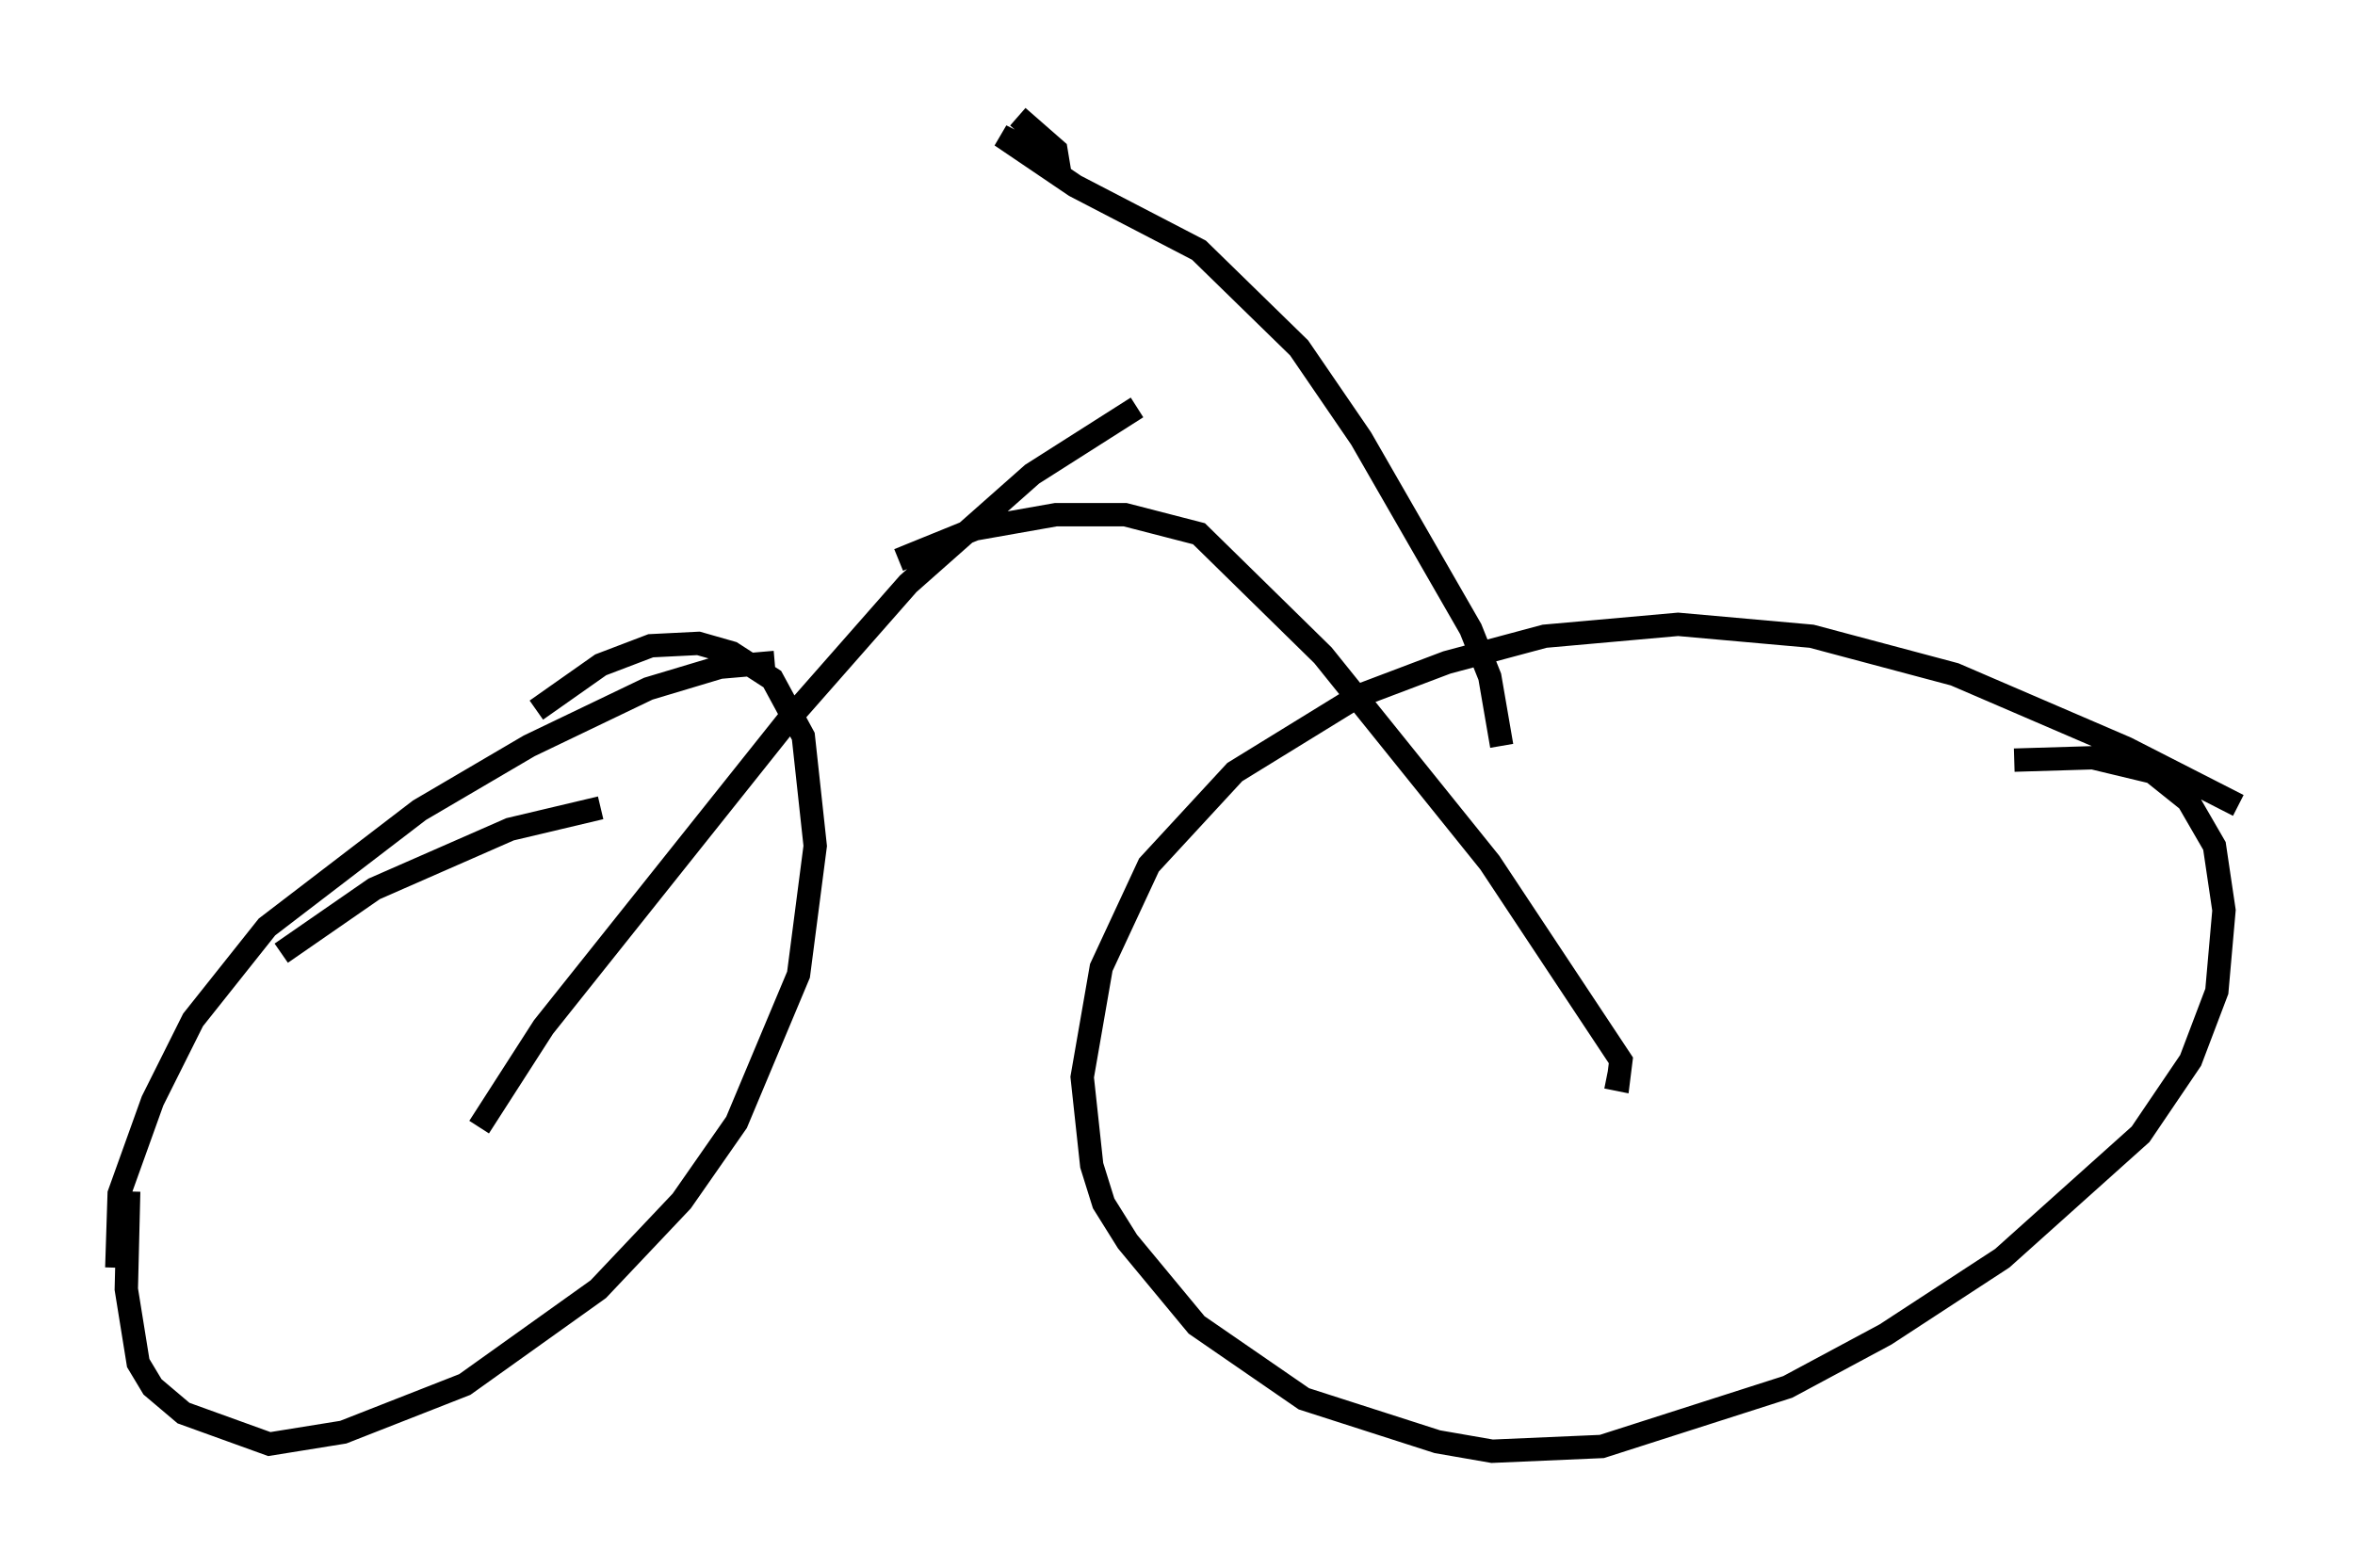 <?xml version="1.0" encoding="utf-8" ?>
<svg baseProfile="full" height="67.167" version="1.1" width="100.855" xmlns="http://www.w3.org/2000/svg" xmlns:ev="http://www.w3.org/2001/xml-events" xmlns:xlink="http://www.w3.org/1999/xlink"><defs /><rect fill="white" height="67.167" width="100.855" x="0" y="0" /><path d="M29.194, 34.809 m-3.471, -0.204 l-3.879, 0.919 -5.819, 2.552 l-3.981, 2.756 m-6.533, 10.208 l-0.102, 4.185 0.51, 3.165 l0.613, 1.021 1.327, 1.123 l3.675, 1.327 3.165, -0.51 l5.206, -2.042 5.717, -4.083 l3.573, -3.777 2.348, -3.369 l2.654, -6.329 0.715, -5.513 l-0.51, -4.696 -1.327, -2.45 l-1.735, -1.123 -1.429, -0.408 l-2.042, 0.102 -2.144, 0.817 l-2.756, 1.94 m10.208, -2.042 l-2.348, 0.204 -3.063, 0.919 l-5.104, 2.45 -4.696, 2.756 l-6.533, 5.002 -3.165, 3.981 l-1.735, 3.471 -1.429, 3.981 l-0.102, 3.165 m90.855, -19.804 l-4.798, -2.45 -7.35, -3.165 l-6.125, -1.633 -5.717, -0.51 l-5.717, 0.51 -4.185, 1.123 l-3.777, 1.429 -5.308, 3.267 l-3.675, 3.981 -2.042, 4.39 l-0.817, 4.696 0.408, 3.777 l0.51, 1.633 1.021, 1.633 l2.96, 3.573 4.594, 3.165 l5.717, 1.838 2.348, 0.408 l4.696, -0.204 7.963, -2.552 l4.185, -2.246 5.002, -3.267 l5.921, -5.308 2.144, -3.165 l1.123, -2.96 0.306, -3.471 l-0.408, -2.756 -1.123, -1.94 l-1.531, -1.225 -2.552, -0.613 l-3.369, 0.102 m-65.742, 15.721 l2.756, -4.288 10.413, -13.067 l5.206, -5.921 5.308, -4.696 l4.492, -2.858 m20.111, 28.686 l0.51, 0.102 0.102, -0.817 l-5.615, -8.473 -7.146, -8.881 l-5.308, -5.206 -3.165, -0.817 l-2.96, 0.0 -3.471, 0.613 l-3.267, 1.327 m25.827, 7.963 l-0.51, -2.96 -0.817, -2.042 l-4.696, -8.167 -2.654, -3.879 l-4.288, -4.185 -5.308, -2.756 l-3.165, -2.144 2.45, 1.225 l-0.102, -0.613 -1.633, -1.429 " fill="none" stroke="black" stroke-width="1" /></svg>